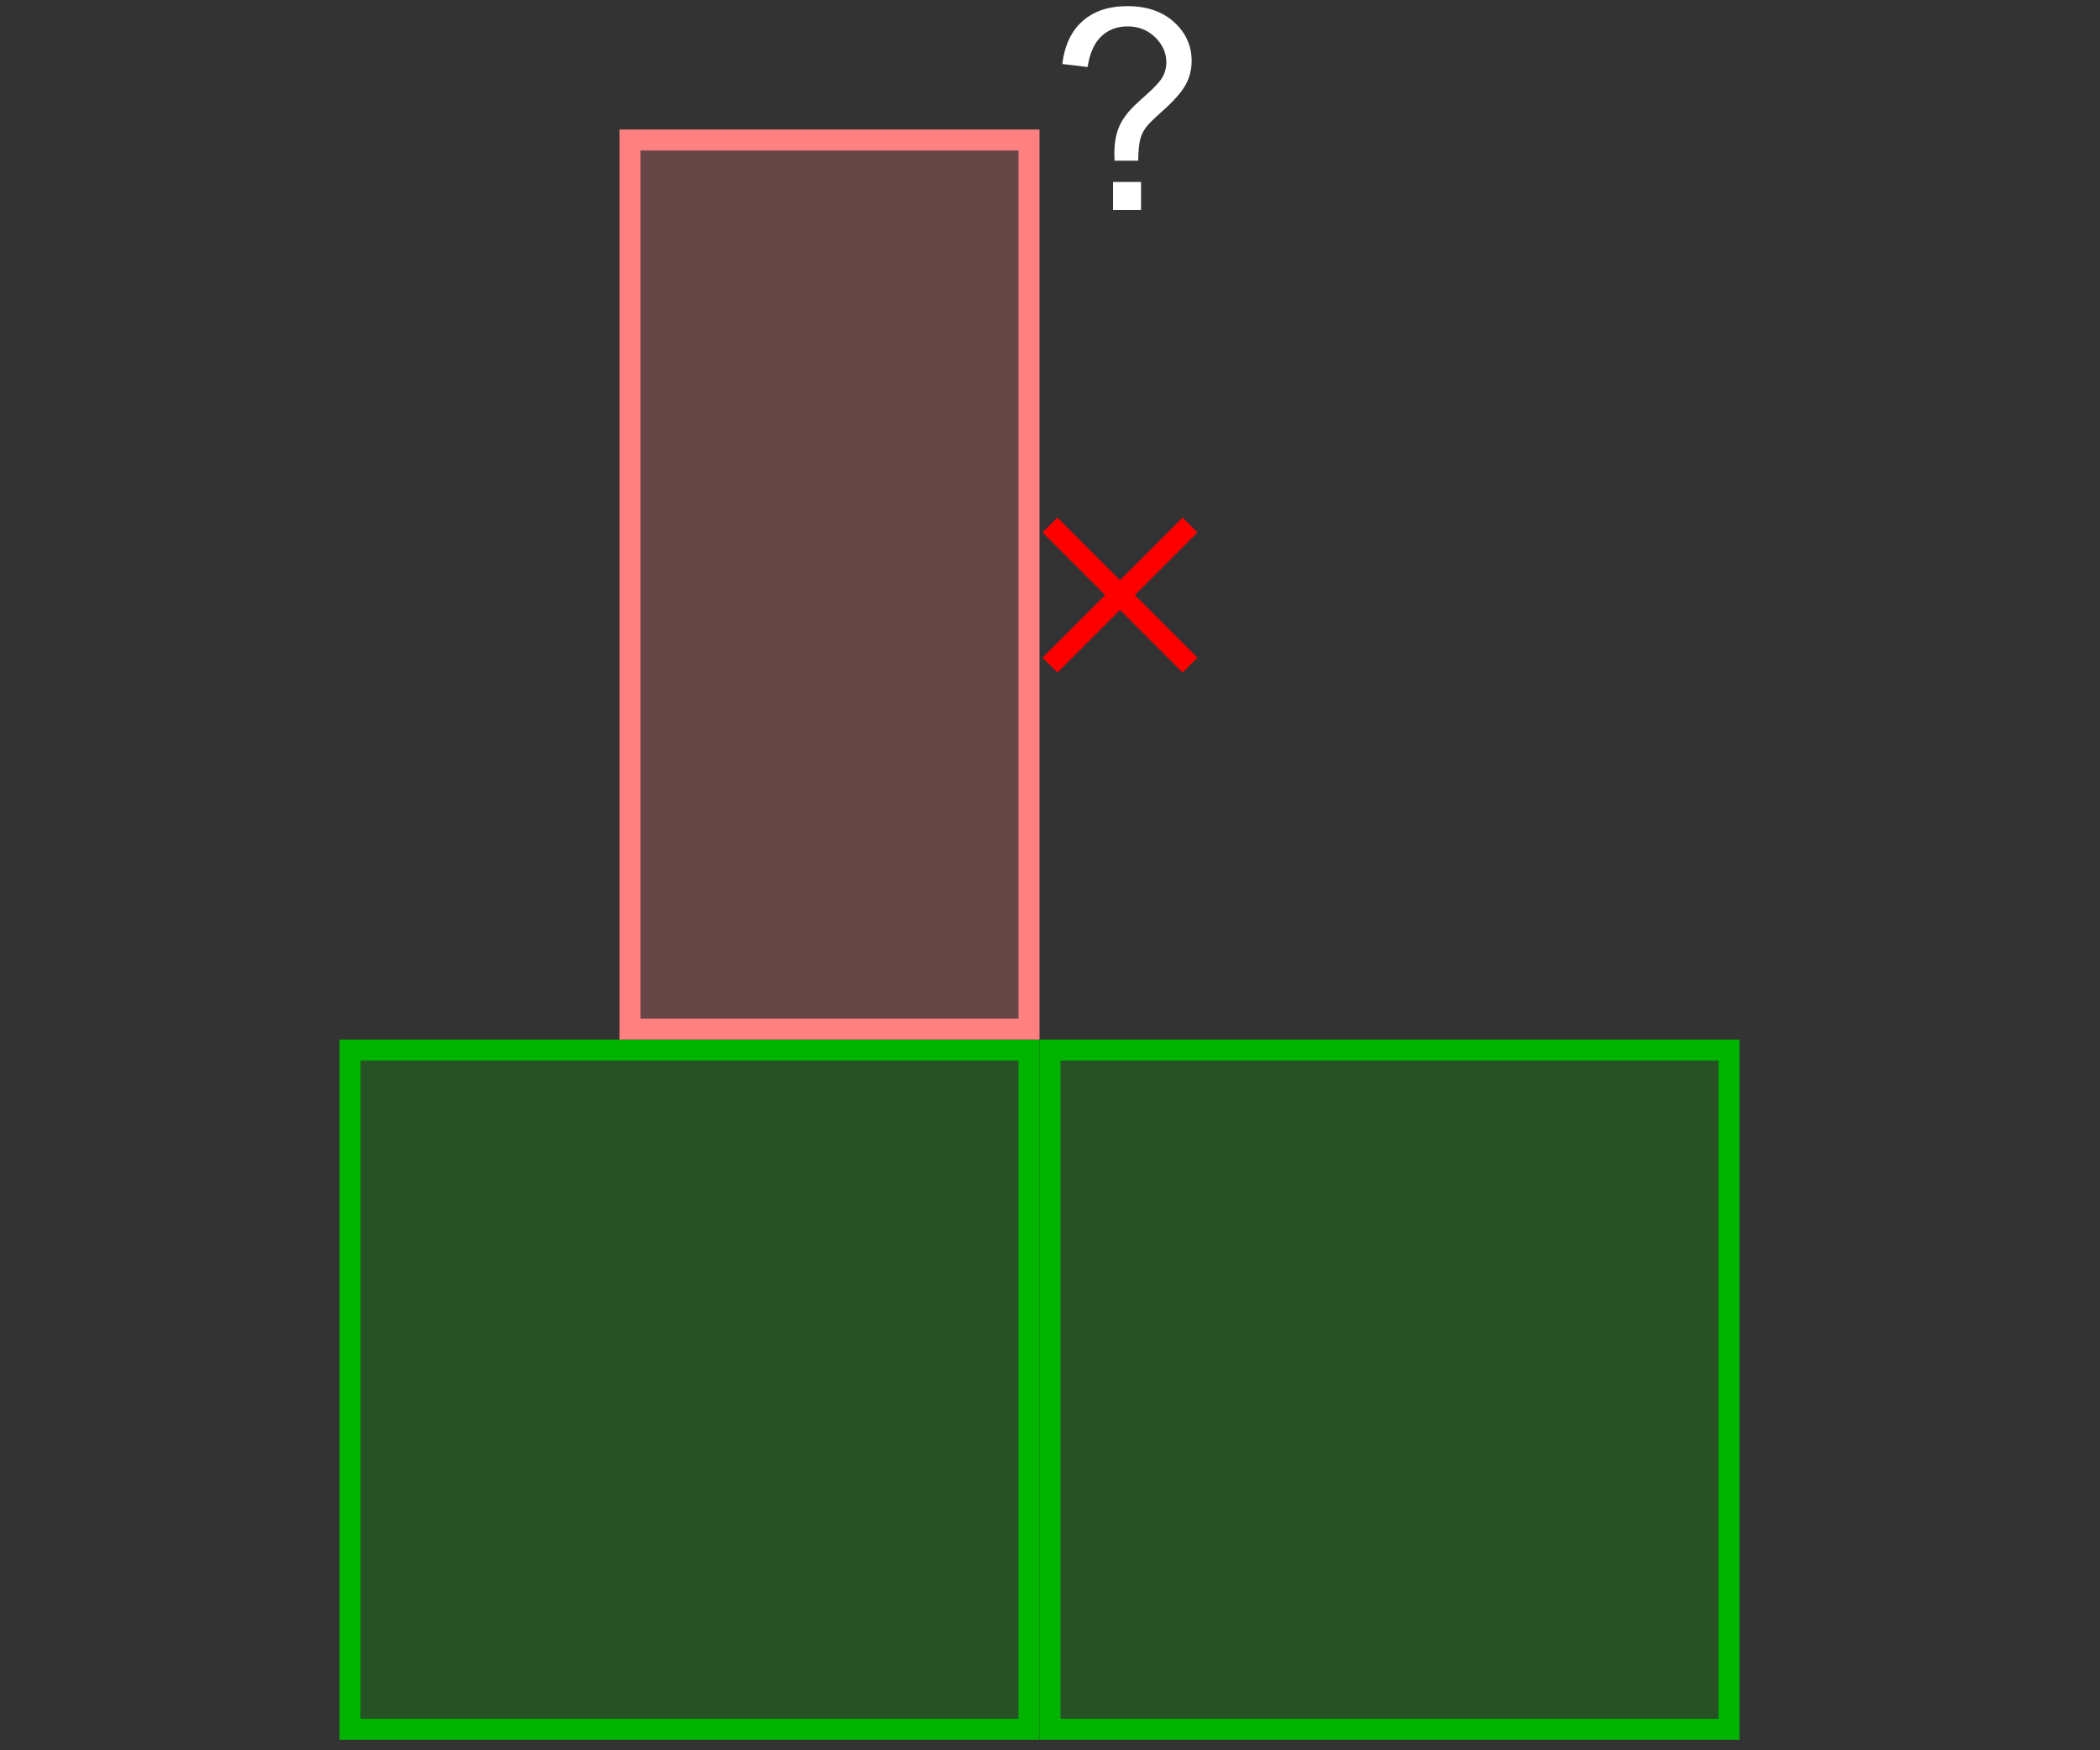 <?xml version="1.0" encoding="UTF-8"?>
<svg xmlns="http://www.w3.org/2000/svg" xmlns:xlink="http://www.w3.org/1999/xlink" width="300" height="250" viewBox="0 0 300 250">
<rect x="0" y="0" width="300" height="250" fill="#333333" stroke="none"/>
<path fill-rule="nonzero" fill="rgb(0%, 70%, 0%)" fill-opacity="0.25" stroke-width="3" stroke-linecap="butt" stroke-linejoin="miter" stroke="rgb(0%, 70%, 0%)" stroke-opacity="1" stroke-miterlimit="10" d="M 50 150 L 147 150 L 147 247 L 50 247 Z M 50 150 "/>
<path fill-rule="nonzero" fill="rgb(0%, 70%, 0%)" fill-opacity="0.25" stroke-width="3" stroke-linecap="butt" stroke-linejoin="miter" stroke="rgb(0%, 70%, 0%)" stroke-opacity="1" stroke-miterlimit="10" d="M 150 150 L 247 150 L 247 247 L 150 247 Z M 150 150 "/>
<path fill-rule="nonzero" fill="rgb(100%, 50%, 50%)" fill-opacity="0.25" stroke-width="3" stroke-linecap="butt" stroke-linejoin="miter" stroke="rgb(100%, 50%, 50%)" stroke-opacity="1" stroke-miterlimit="10" d="M 90 20 L 147 20 L 147 147 L 90 147 Z M 90 20 "/>
<path fill="none" stroke-width="3" stroke-linecap="butt" stroke-linejoin="miter" stroke="rgb(100%, 0%, 0%)" stroke-opacity="1" stroke-miterlimit="10" d="M 150 75 L 170 95 "/>
<path fill="none" stroke-width="3" stroke-linecap="butt" stroke-linejoin="miter" stroke="rgb(100%, 0%, 0%)" stroke-opacity="1" stroke-miterlimit="10" d="M 150 95 L 170 75 "/>
<path fill-rule="nonzero" fill="rgb(100%, 100%, 100%)" fill-opacity="1" d="M 159.219 22.949 C 159.207 22.48 159.199 22.129 159.199 21.895 C 159.199 20.516 159.395 19.324 159.785 18.32 C 160.07 17.566 160.535 16.805 161.172 16.035 C 161.641 15.477 162.484 14.656 163.703 13.586 C 164.918 12.508 165.711 11.652 166.074 11.016 C 166.438 10.379 166.621 9.68 166.621 8.926 C 166.621 7.559 166.086 6.359 165.02 5.32 C 163.953 4.289 162.645 3.77 161.094 3.77 C 159.598 3.77 158.348 4.238 157.344 5.176 C 156.34 6.113 155.684 7.578 155.371 9.57 L 151.758 9.141 C 152.082 6.473 153.051 4.426 154.656 3.008 C 156.266 1.59 158.391 0.879 161.035 0.879 C 163.836 0.879 166.066 1.641 167.734 3.164 C 169.402 4.688 170.234 6.531 170.234 8.691 C 170.234 9.941 169.941 11.094 169.355 12.148 C 168.77 13.203 167.625 14.484 165.918 15.996 C 164.773 17.012 164.023 17.762 163.672 18.242 C 163.32 18.723 163.059 19.277 162.891 19.902 C 162.723 20.527 162.625 21.543 162.598 22.949 L 159.219 22.949 M 159.004 30 L 159.004 25.996 L 163.008 25.996 L 163.008 30 Z M 172.246 30 "/>
</svg>
